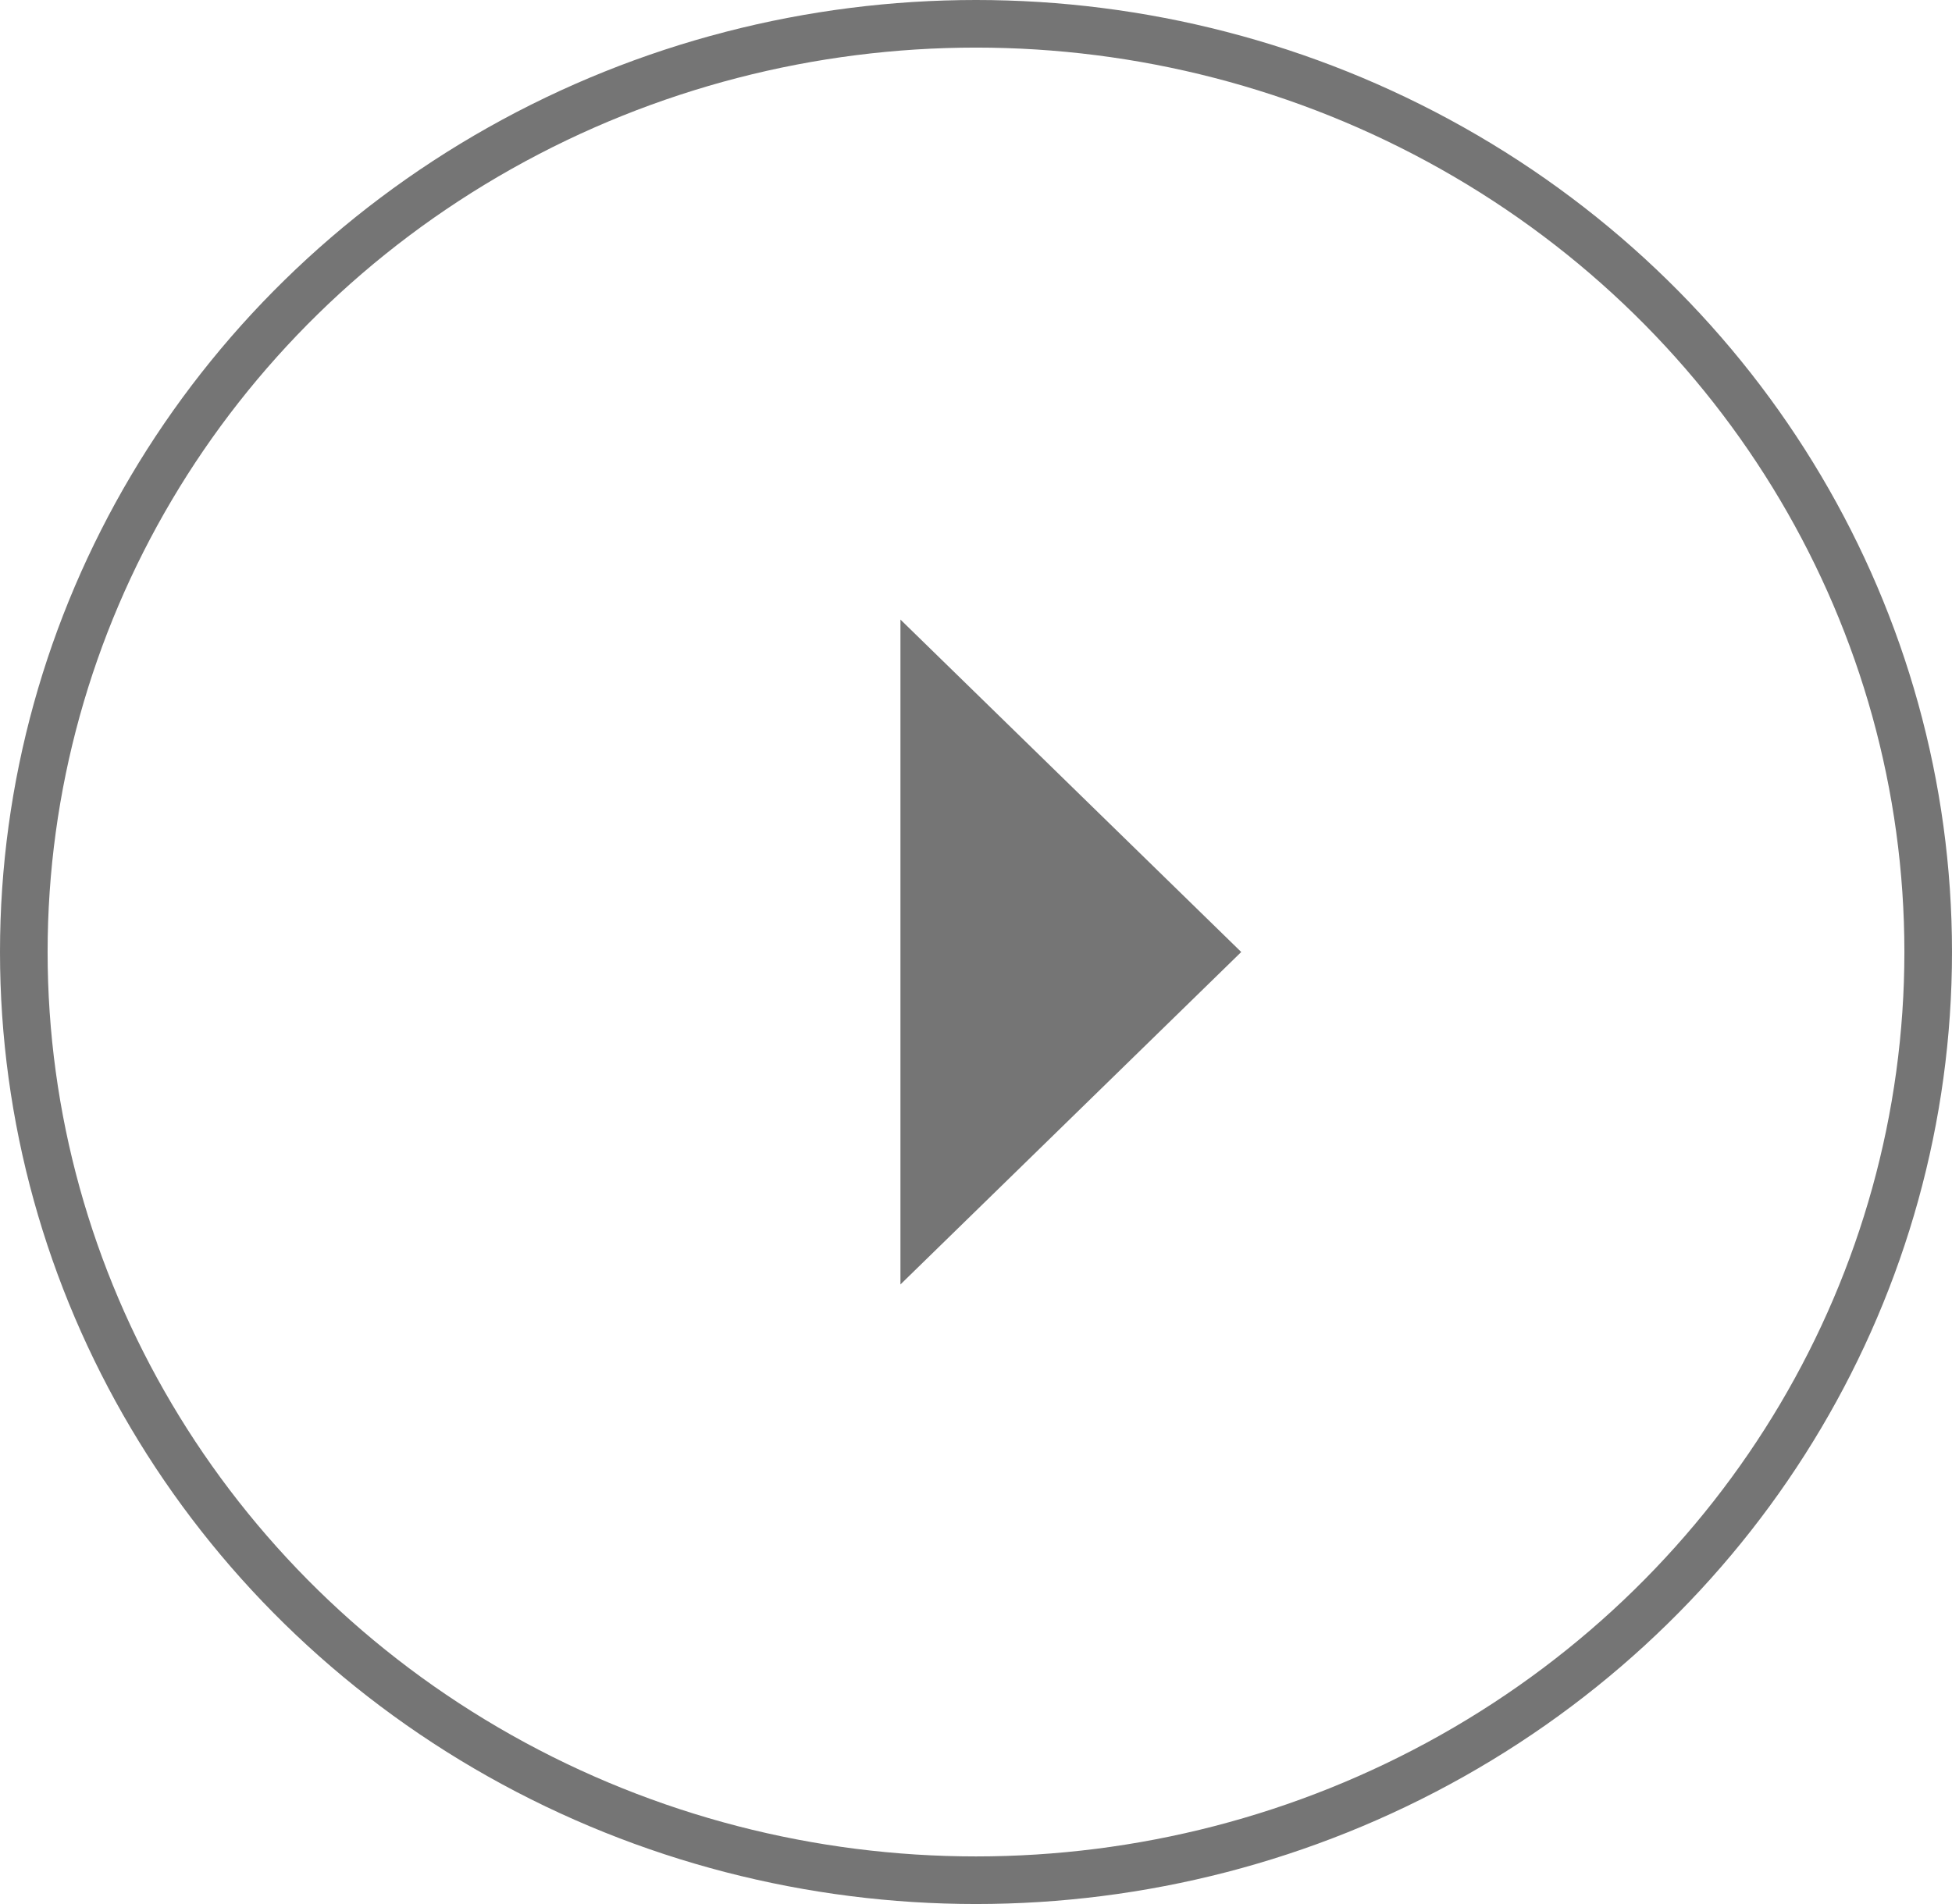 <?xml version="1.0" encoding="UTF-8"?>
<svg width="41px" height="40px" viewBox="0 0 41 40" version="1.1" xmlns="http://www.w3.org/2000/svg" xmlns:xlink="http://www.w3.org/1999/xlink">
    <title>Group 2 Copy</title>
    <g id="homepage-1" stroke="none" stroke-width="1" fill="none" fill-rule="evenodd">
        <g id="Out-Clients" transform="translate(-1264, -1283)">
            <g id="Group-2-Copy" transform="translate(1264, 1283)">
                <ellipse id="Oval-Copy" stroke="#757575" cx="20.5" cy="20" rx="20" ry="19.5"></ellipse>
                <polygon id="Rectangle-Copy-9" fill="#757575" transform="translate(19, 20) rotate(-315) translate(-19, -20) " points="14 15.123 24 15 23.877 25"></polygon>
            </g>
        </g>
    </g>
</svg>
